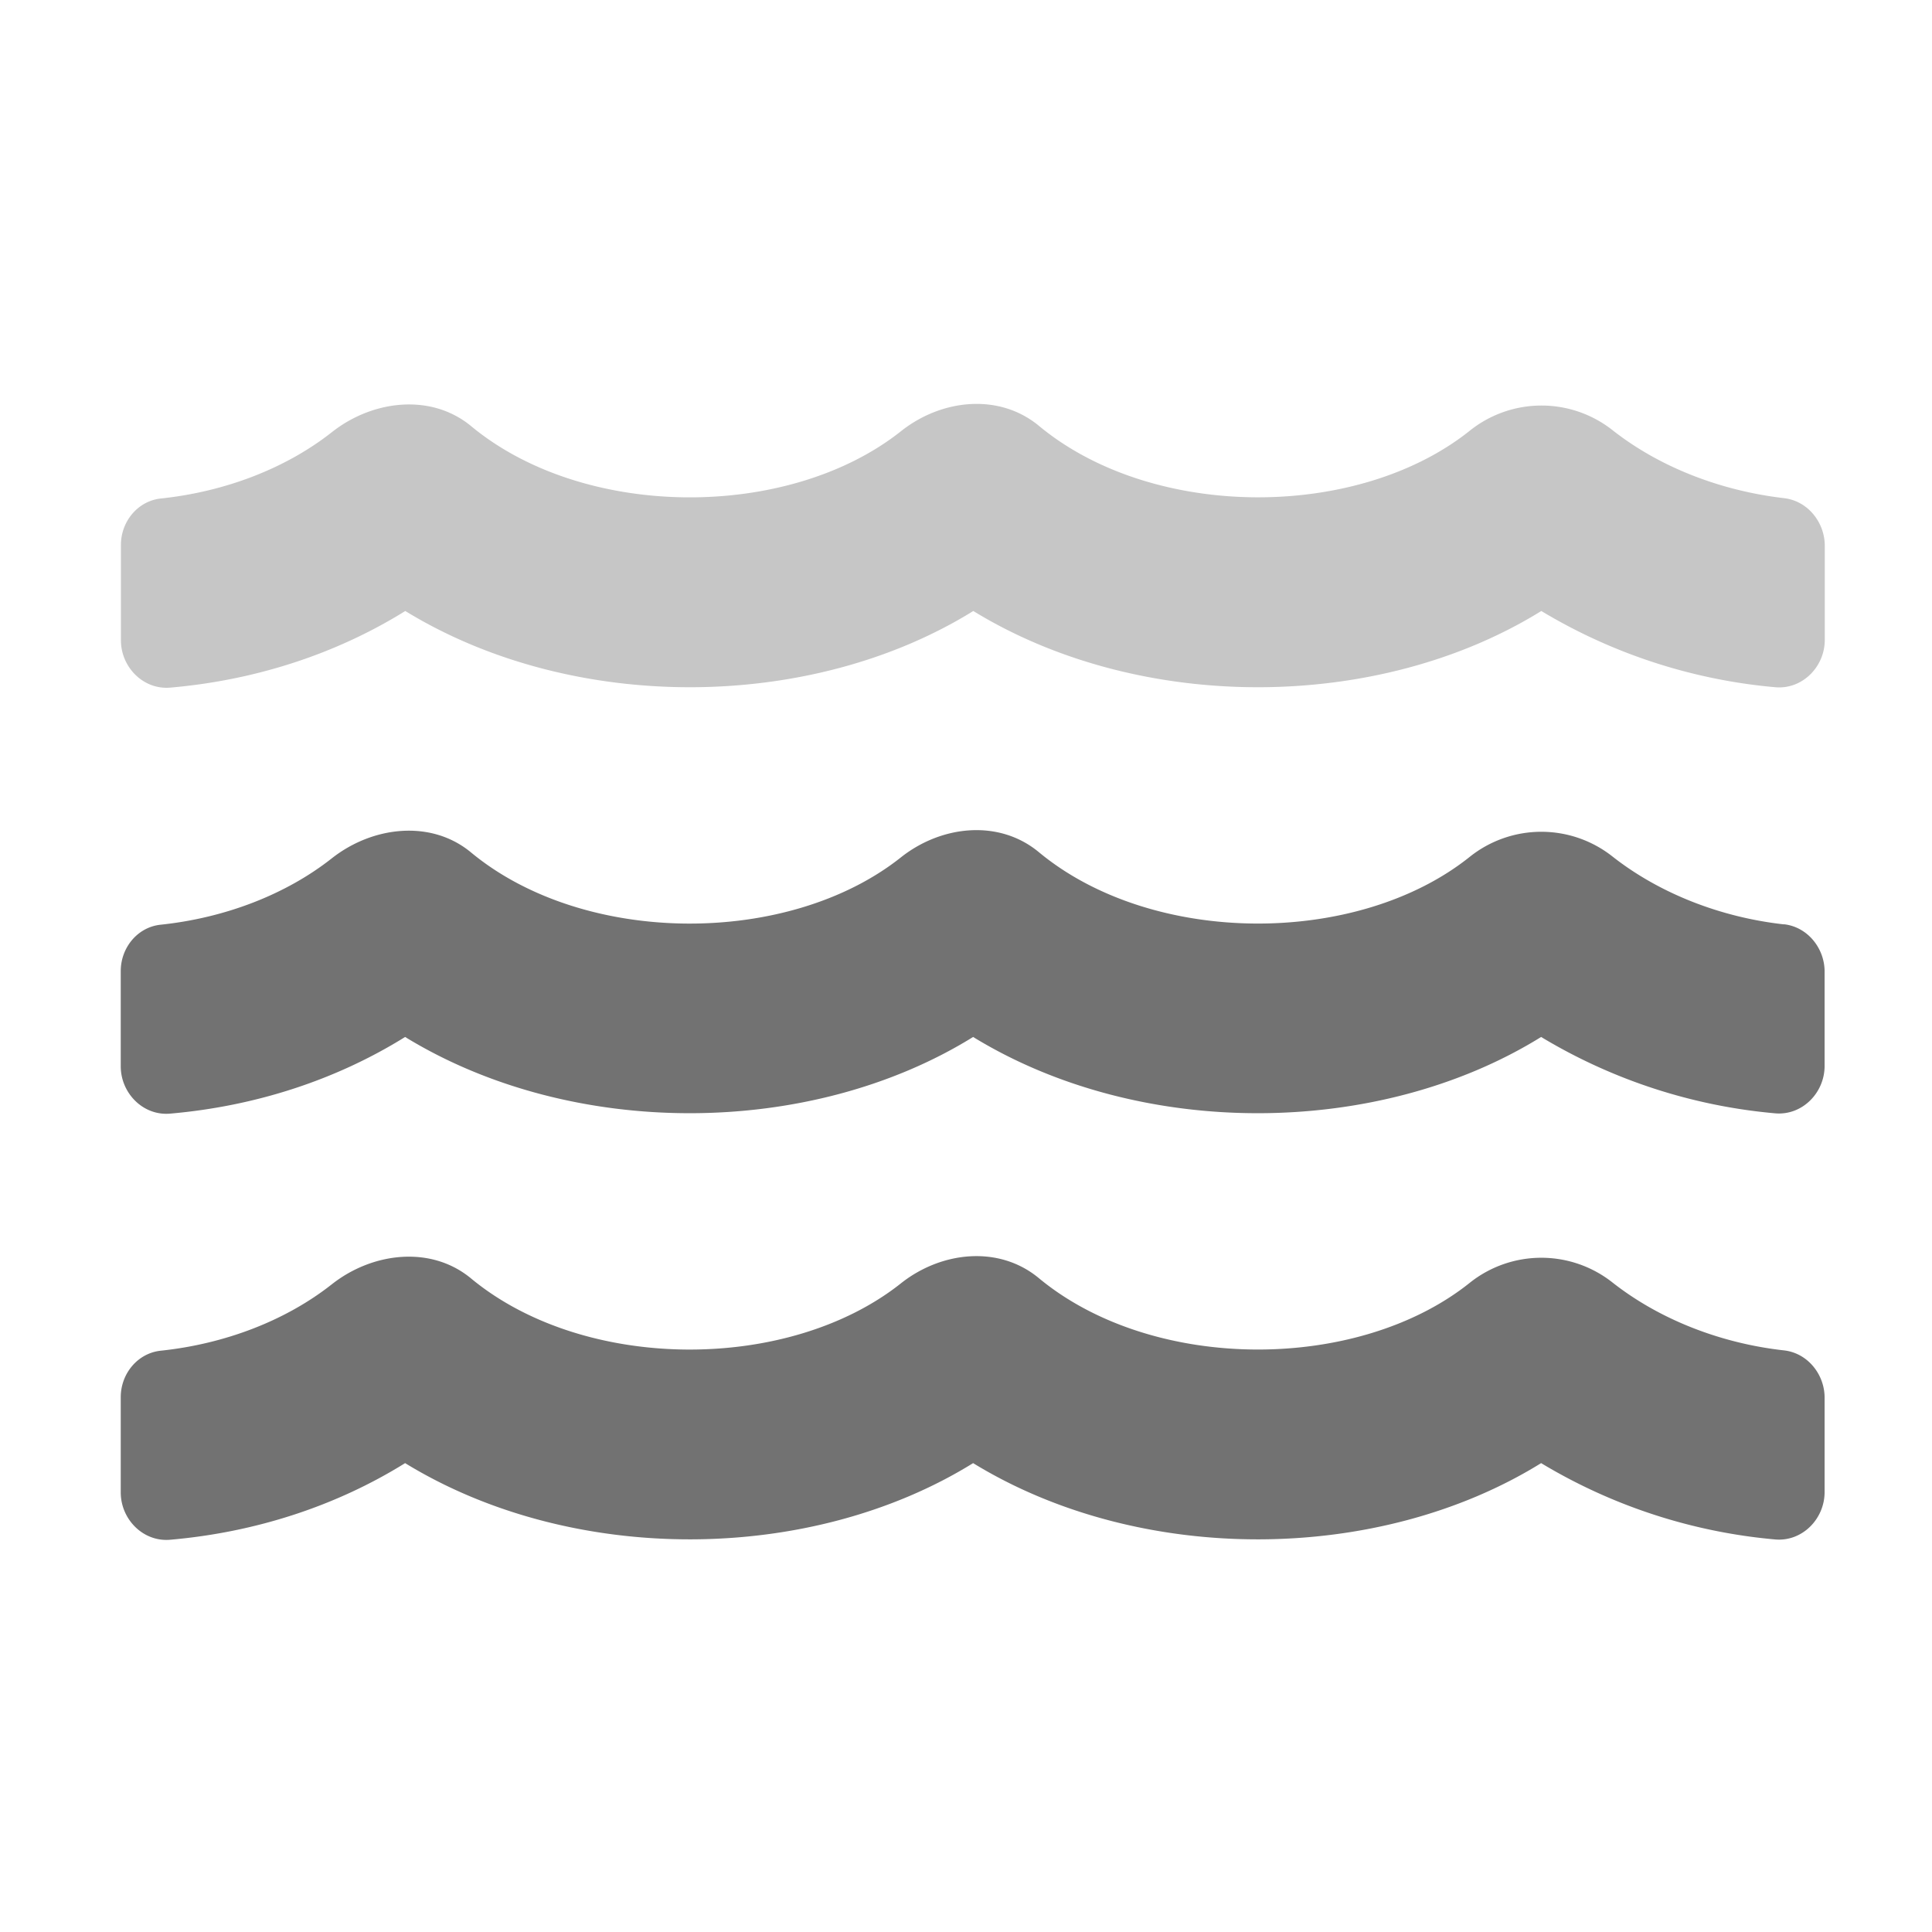 ﻿<?xml version='1.0' encoding='UTF-8'?>
<svg viewBox="-2 -3.554 32 31.997" xmlns="http://www.w3.org/2000/svg">
  <g transform="matrix(0.049, 0, 0, 0.049, 0, 0)">
    <defs>
      <style>.fa-secondary{opacity:.4}</style>
    </defs>
    <path d="M562.2, 95.86C570.3, 96.76 576.1, 104.16 576, 112.16L576, 143.77C576, 152.87 568.4, 160.57 559.3, 159.77A185 185 0 0 1 480.18, 134C425.18, 168.11 344.66, 168.61 288.18, 134C233.18, 168.11 152.66, 168.61 96.18, 134C72.87, 148.5 45.57, 157.4 16.76, 159.9C7.66, 160.7 0.06, 153 0.06, 143.9L0.06, 111.66C0.06, 103.76 5.76, 96.76 13.66, 95.96C35.37, 93.66 55.87, 85.76 71.37, 73.55C85.17, 62.65 104.98, 60.35 118.48, 71.55C156.79, 103.26 225.7, 103.36 263.71, 73.25C277.41, 62.35 296.91, 60.25 310.41, 71.45C348.92, 103.36 418.23, 103.36 456.14, 72.95A38.79 38.79 0 0 1 504.35, 72.95C520.15, 85.36 540.75, 93.36 562.26, 95.86z" fill="#727272" opacity="0.4" fill-opacity="1" class="Black" />
    <path d="M562.2, 383.93C540.69, 381.53 520.09, 373.43 504.29, 361.02A38.79 38.79 0 0 0 456.08, 361.02C418.17, 391.43 348.86, 391.43 310.35, 359.52C296.85, 348.32 277.35, 350.42 263.65, 361.32C225.65, 391.43 156.73, 391.32 118.42, 359.62C104.92, 348.42 85.11, 350.72 71.31, 361.62C55.81, 373.83 35.31, 381.73 13.6, 384.03C5.7, 384.83 0, 391.83 0, 399.73L0, 431.94C0, 441.04 7.6, 448.74 16.7, 447.94C45.51, 445.44 72.81, 436.54 96.12, 422.04C152.63, 456.65 233.12, 456.14 288.12, 422.04C344.63, 456.65 425.12, 456.14 480.12, 422.04A185 185 0 0 0 559.24, 447.84C568.34, 448.64 575.94, 440.94 575.94, 431.84L575.94, 400.23C576.1, 392.23 570.3, 384.83 562.2, 383.93zM562.2, 239.93C540.69, 237.53 520.09, 229.43 504.29, 217.03A38.79 38.79 0 0 0 456.08, 217.03C418.17, 247.44 348.86, 247.44 310.35, 215.53C296.85, 204.32 277.35, 206.43 263.65, 217.33C225.65, 247.44 156.73, 247.33 118.42, 215.63C104.92, 204.42 85.11, 206.73 71.31, 217.63C55.81, 229.83 35.31, 237.73 13.6, 240.03C5.7, 240.79 0, 247.8 0, 255.7L0, 287.9C0, 297.01 7.6, 304.71 16.7, 303.9C45.51, 301.4 72.81, 292.5 96.12, 277.99C152.63, 312.6 233.12, 312.1 288.12, 277.99C344.63, 312.6 425.12, 312.1 480.12, 277.99A184.83 184.83 0 0 0 559.24, 303.8C568.34, 304.6 575.94, 296.9 575.94, 287.8L575.94, 256.2C576.1, 248.2 570.3, 240.79 562.2, 239.89z" fill="#727272" fill-opacity="1" class="Black" />
  </g>
</svg>